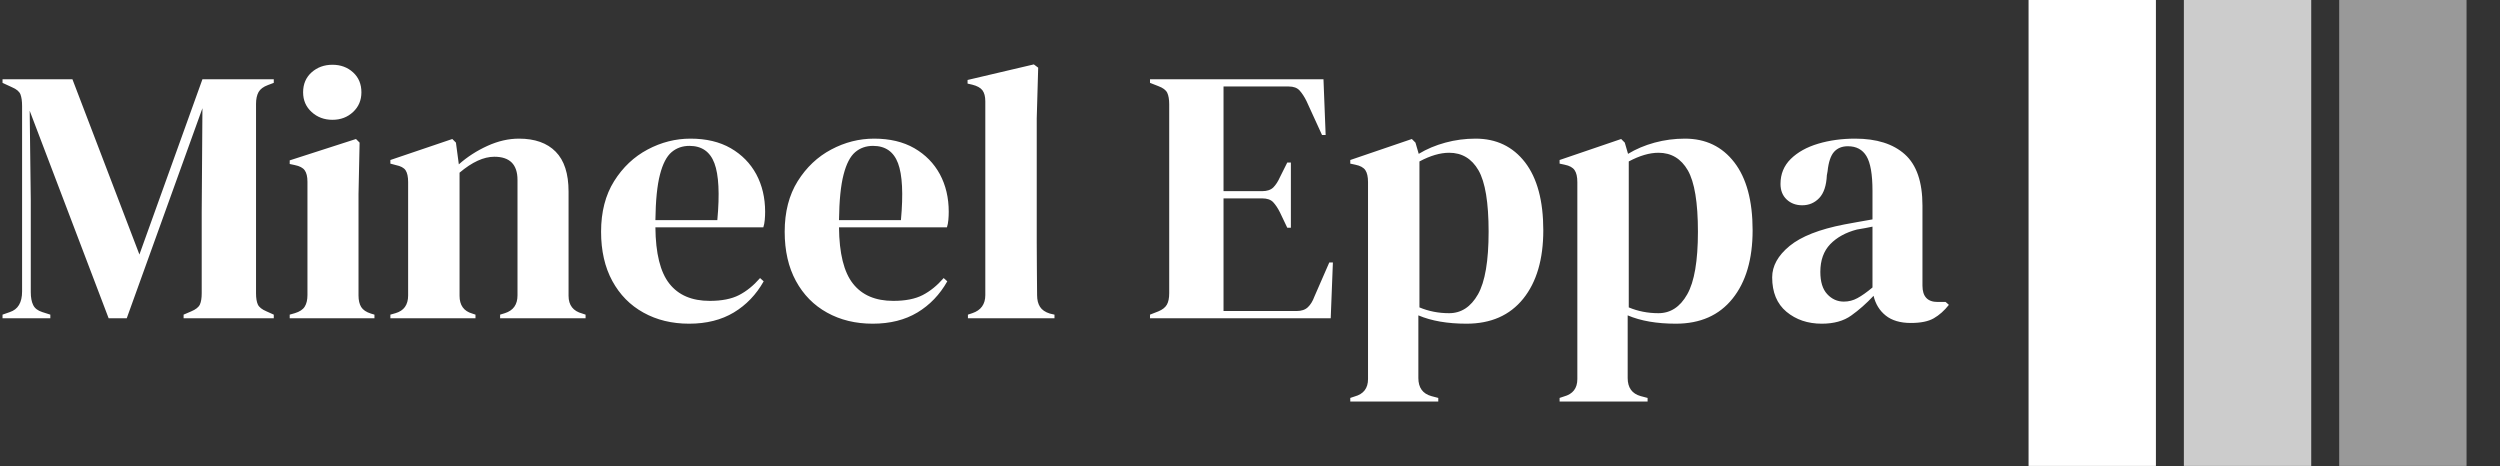 <svg xmlns="http://www.w3.org/2000/svg" version="1.1" xmlns:xlink="http://www.w3.org/1999/xlink" xmlns:svgjs="http://svgjs.dev/svgjs" width="2000" height="373" viewBox="0 0 2000 373"><rect x="0" y="0" width="2000" height="373" fill="#333333" stroke="none"/><g transform="matrix(1,0,0,1,-1.212,-0.122)"><svg viewBox="0 0 396 74" data-background-color="#ffffff" preserveAspectRatio="xMidYMid meet" height="373" width="2000" xmlns="http://www.w3.org/2000/svg" xmlns:xlink="http://www.w3.org/1999/xlink"><g id="tight-bounds" transform="matrix(1,0,0,1,0.24,0.024)"><svg viewBox="0 0 395.52 73.952" height="73.952" width="395.52"><g><svg viewBox="0 0 506.371 94.678" height="73.952" width="395.52"><g transform="matrix(1,0,0,1,0,13.085)"><svg viewBox="0 0 395.52 68.508" height="68.508" width="395.52"><g id="textblocktransform"><svg viewBox="0 0 395.52 68.508" height="68.508" width="395.52" id="textblock"><g><svg viewBox="0 0 395.52 68.508" height="68.508" width="395.52"><g transform="matrix(1,0,0,1,0,0)"><svg width="395.52" viewBox="1 -35.05 268.73 46.55" height="68.508" data-palette-color="#d93131"><path d="M7.6 0L1 0 1-0.5 2-0.85Q3.7-1.4 3.7-3.7L3.7-3.7 3.7-29.3Q3.7-30.3 3.48-30.9 3.25-31.5 2.3-31.9L2.3-31.9 1-32.5 1-33 10.65-33 19.9-8.8 28.6-33 38.45-33 38.45-32.5 37.65-32.2Q36.7-31.85 36.35-31.23 36-30.6 36-29.6L36-29.6 36-3.45Q36-2.45 36.25-1.9 36.5-1.35 37.45-0.95L37.45-0.95 38.45-0.5 38.45 0 26 0 26-0.5 27.05-0.95Q28-1.35 28.25-1.9 28.5-2.45 28.5-3.45L28.5-3.45 28.5-14.7 28.6-29 18.15 0 15.65 0 4.75-28.65 4.9-16.2 4.9-3.6Q4.9-2.5 5.23-1.83 5.55-1.15 6.5-0.85L6.5-0.85 7.6-0.5 7.6 0ZM46.55-27.4L46.55-27.4Q44.85-27.4 43.67-28.48 42.5-29.55 42.5-31.2L42.5-31.2Q42.5-32.9 43.67-33.95 44.85-35 46.55-35L46.55-35Q48.25-35 49.4-33.95 50.55-32.9 50.55-31.2L50.55-31.2Q50.55-29.55 49.4-28.48 48.25-27.4 46.55-27.4ZM52.35 0L40.65 0 40.65-0.5 41.35-0.7Q42.35-1 42.72-1.6 43.1-2.2 43.1-3.2L43.1-3.2 43.1-18.85Q43.1-19.9 42.72-20.43 42.35-20.95 41.35-21.15L41.35-21.15 40.65-21.3 40.65-21.8 49.8-24.75 50.3-24.25 50.15-17.15 50.15-3.15Q50.15-2.15 50.52-1.55 50.9-0.95 51.85-0.65L51.85-0.65 52.35-0.5 52.35 0ZM66.3 0L54.55 0 54.55-0.5 55.25-0.7Q57-1.2 57-3.15L57-3.15 57-18.8Q57-19.9 56.65-20.43 56.3-20.95 55.3-21.15L55.3-21.15 54.55-21.35 54.55-21.85 63.1-24.75 63.6-24.25 64-21.25Q65.75-22.8 67.95-23.8 70.15-24.8 72.3-24.8L72.3-24.8Q75.6-24.8 77.37-23 79.15-21.2 79.15-17.5L79.15-17.5 79.15-3.1Q79.15-1.15 81.05-0.65L81.05-0.65 81.5-0.5 81.5 0 69.7 0 69.7-0.5 70.35-0.7Q72.1-1.25 72.1-3.15L72.1-3.15 72.1-19.1Q72.1-22.3 68.9-22.3L68.9-22.3Q66.7-22.3 64.1-20.1L64.1-20.1 64.1-3.1Q64.1-1.15 65.85-0.65L65.85-0.65 66.3-0.5 66.3 0ZM95.99-24.8L95.99-24.8Q99.24-24.8 101.54-23.48 103.84-22.15 105.07-19.88 106.29-17.6 106.29-14.7L106.29-14.7Q106.29-14.15 106.24-13.58 106.19-13 106.04-12.55L106.04-12.55 91.14-12.55Q91.19-7.15 93.07-4.78 94.94-2.4 98.64-2.4L98.64-2.4Q101.14-2.4 102.69-3.2 104.24-4 105.59-5.55L105.59-5.55 106.09-5.1Q104.54-2.35 101.97-0.8 99.39 0.75 95.79 0.75L95.79 0.75Q92.24 0.75 89.49-0.78 86.74-2.3 85.19-5.15 83.64-8 83.64-11.95L83.64-11.95Q83.64-16.05 85.44-18.93 87.24-21.8 90.07-23.3 92.89-24.8 95.99-24.8ZM95.84-23.8L95.84-23.8Q94.39-23.8 93.37-22.93 92.34-22.05 91.77-19.83 91.19-17.6 91.14-13.55L91.14-13.55 99.69-13.55Q100.19-19 99.29-21.4 98.39-23.8 95.84-23.8ZM121.34-24.8L121.34-24.8Q124.59-24.8 126.89-23.48 129.19-22.15 130.42-19.88 131.64-17.6 131.64-14.7L131.64-14.7Q131.64-14.15 131.59-13.58 131.54-13 131.39-12.55L131.39-12.55 116.49-12.55Q116.54-7.15 118.42-4.78 120.29-2.4 123.99-2.4L123.99-2.4Q126.49-2.4 128.04-3.2 129.59-4 130.94-5.55L130.94-5.55 131.44-5.1Q129.89-2.35 127.32-0.8 124.74 0.75 121.14 0.75L121.14 0.75Q117.59 0.75 114.84-0.78 112.09-2.3 110.54-5.15 108.99-8 108.99-11.95L108.99-11.95Q108.99-16.05 110.79-18.93 112.59-21.8 115.42-23.3 118.24-24.8 121.34-24.8ZM121.19-23.8L121.19-23.8Q119.74-23.8 118.72-22.93 117.69-22.05 117.12-19.83 116.54-17.6 116.49-13.55L116.49-13.55 125.04-13.55Q125.54-19 124.64-21.4 123.74-23.8 121.19-23.8ZM146.24 0L134.29 0 134.29-0.5 134.89-0.7Q136.69-1.3 136.69-3.2L136.69-3.2 136.69-29.95Q136.69-30.95 136.29-31.48 135.89-32 134.89-32.25L134.89-32.25 134.24-32.4 134.24-32.9 143.39-35.05 143.99-34.6 143.79-27.6 143.79-10.5Q143.79-8.65 143.81-6.83 143.84-5 143.84-3.2L143.84-3.2Q143.84-2.2 144.24-1.58 144.64-0.95 145.59-0.65L145.59-0.65 146.24-0.5 146.24 0ZM184.38 0L159.43 0 159.43-0.5 160.58-0.95Q161.43-1.3 161.76-1.88 162.08-2.45 162.08-3.45L162.08-3.45 162.08-29.55Q162.08-30.55 161.81-31.13 161.53-31.7 160.58-32.05L160.58-32.05 159.43-32.5 159.43-33 183.38-33 183.68-25.3 183.18-25.3 181.03-30Q180.58-30.9 180.08-31.45 179.58-32 178.58-32L178.58-32 169.58-32 169.58-17.55 174.93-17.55Q175.93-17.55 176.46-18.07 176.98-18.6 177.38-19.5L177.38-19.5 178.38-21.5 178.88-21.5 178.88-12.5 178.38-12.5 177.38-14.6Q176.93-15.5 176.43-16.03 175.93-16.55 174.93-16.55L174.93-16.55 169.58-16.55 169.58-1 179.68-1Q180.68-1 181.23-1.53 181.78-2.05 182.13-3L182.13-3 184.18-7.7 184.68-7.7 184.38 0ZM199.23 11.5L187.08 11.5 187.08 11 187.68 10.8Q189.53 10.3 189.53 8.4L189.53 8.4 189.53-18.8Q189.53-19.9 189.16-20.45 188.78-21 187.78-21.2L187.78-21.2 187.08-21.35 187.08-21.85 195.58-24.75 196.08-24.25 196.53-22.7Q198.18-23.7 200.21-24.25 202.23-24.8 204.38-24.8L204.38-24.8Q208.68-24.8 211.21-21.53 213.73-18.25 213.73-12.15L213.73-12.15Q213.73-6.15 210.96-2.7 208.18 0.75 203.13 0.75L203.13 0.75Q199.18 0.75 196.48-0.4L196.48-0.4 196.48 8.25Q196.48 10.25 198.28 10.75L198.28 10.75 199.23 11 199.23 11.5ZM200.73-0.7L200.73-0.7Q203.23-0.7 204.71-3.3 206.18-5.9 206.18-11.95L206.18-11.95Q206.18-18 204.78-20.43 203.38-22.85 200.73-22.85L200.73-22.85Q198.88-22.85 196.63-21.65L196.63-21.65 196.63-1.5Q198.53-0.7 200.73-0.7ZM228.13 11.5L215.98 11.5 215.98 11 216.58 10.8Q218.43 10.3 218.43 8.4L218.43 8.4 218.43-18.8Q218.43-19.9 218.05-20.45 217.68-21 216.68-21.2L216.68-21.2 215.98-21.35 215.98-21.85 224.48-24.75 224.98-24.25 225.43-22.7Q227.08-23.7 229.1-24.25 231.13-24.8 233.28-24.8L233.28-24.8Q237.58-24.8 240.1-21.53 242.63-18.25 242.63-12.15L242.63-12.15Q242.63-6.15 239.85-2.7 237.08 0.75 232.03 0.75L232.03 0.75Q228.08 0.75 225.38-0.4L225.38-0.4 225.38 8.25Q225.38 10.25 227.18 10.75L227.18 10.75 228.13 11 228.13 11.5ZM229.63-0.7L229.63-0.7Q232.13-0.7 233.6-3.3 235.08-5.9 235.08-11.95L235.08-11.95Q235.08-18 233.68-20.43 232.28-22.85 229.63-22.85L229.63-22.85Q227.78-22.85 225.53-21.65L225.53-21.65 225.53-1.5Q227.43-0.7 229.63-0.7ZM252.18 0.75L252.18 0.75Q249.28 0.75 247.3-0.9 245.33-2.55 245.33-5.65L245.33-5.65Q245.33-8 247.73-9.98 250.13-11.95 255.28-12.95L255.28-12.95Q256.08-13.1 257.08-13.28 258.08-13.45 259.18-13.65L259.18-13.65 259.18-17.6Q259.18-21 258.35-22.38 257.53-23.75 255.78-23.75L255.78-23.75Q254.58-23.75 253.88-22.98 253.18-22.2 252.98-20.3L252.98-20.3 252.88-19.75Q252.78-17.6 251.83-16.6 250.88-15.6 249.48-15.6L249.48-15.6Q248.18-15.6 247.33-16.4 246.48-17.2 246.48-18.55L246.48-18.55Q246.48-20.6 247.9-22 249.33-23.4 251.68-24.1 254.03-24.8 256.78-24.8L256.78-24.8Q261.23-24.8 263.65-22.63 266.08-20.45 266.08-15.55L266.08-15.55 266.08-4.5Q266.08-2.25 268.18-2.25L268.18-2.25 269.28-2.25 269.73-1.85Q268.78-0.65 267.65 0 266.53 0.65 264.48 0.65L264.48 0.65Q262.28 0.65 261-0.38 259.73-1.4 259.33-3.1L259.33-3.1Q257.83-1.5 256.25-0.38 254.68 0.75 252.18 0.75ZM255.23-2.3L255.23-2.3Q256.23-2.3 257.1-2.78 257.98-3.25 259.18-4.25L259.18-4.25 259.18-12.65Q258.68-12.55 258.18-12.45 257.68-12.35 257.03-12.25L257.03-12.25Q254.73-11.65 253.35-10.23 251.98-8.8 251.98-6.4L251.98-6.4Q251.98-4.35 252.93-3.33 253.88-2.3 255.23-2.3Z" opacity="1" transform="matrix(1,0,0,1,0,0)" fill="#ffffff" class="wordmark-text-0" data-fill-palette-color="primary" id="text-0"></path></svg></g></svg></g></svg></g></svg></g><g transform="matrix(1,0,0,1,411.693,0)"><svg viewBox="0 0 94.678 94.678" height="94.678" width="94.678"><g data-palette-color="#d93131"><rect width="25.879" height="94.678" fill="#ffffff" stroke="transparent" data-fill-palette-color="accent" x="0" fill-opacity="1"></rect><rect width="25.879" height="94.678" fill="#ffffff" stroke="transparent" data-fill-palette-color="accent" x="31.559" fill-opacity="0.75"></rect><rect width="25.879" height="94.678" fill="#ffffff" stroke="transparent" data-fill-palette-color="accent" x="63.118" fill-opacity="0.5"></rect></g></svg></g></svg></g><defs></defs></svg><rect width="395.52" height="73.952" fill="none" stroke="none" visibility="hidden"></rect></g></svg></g></svg>